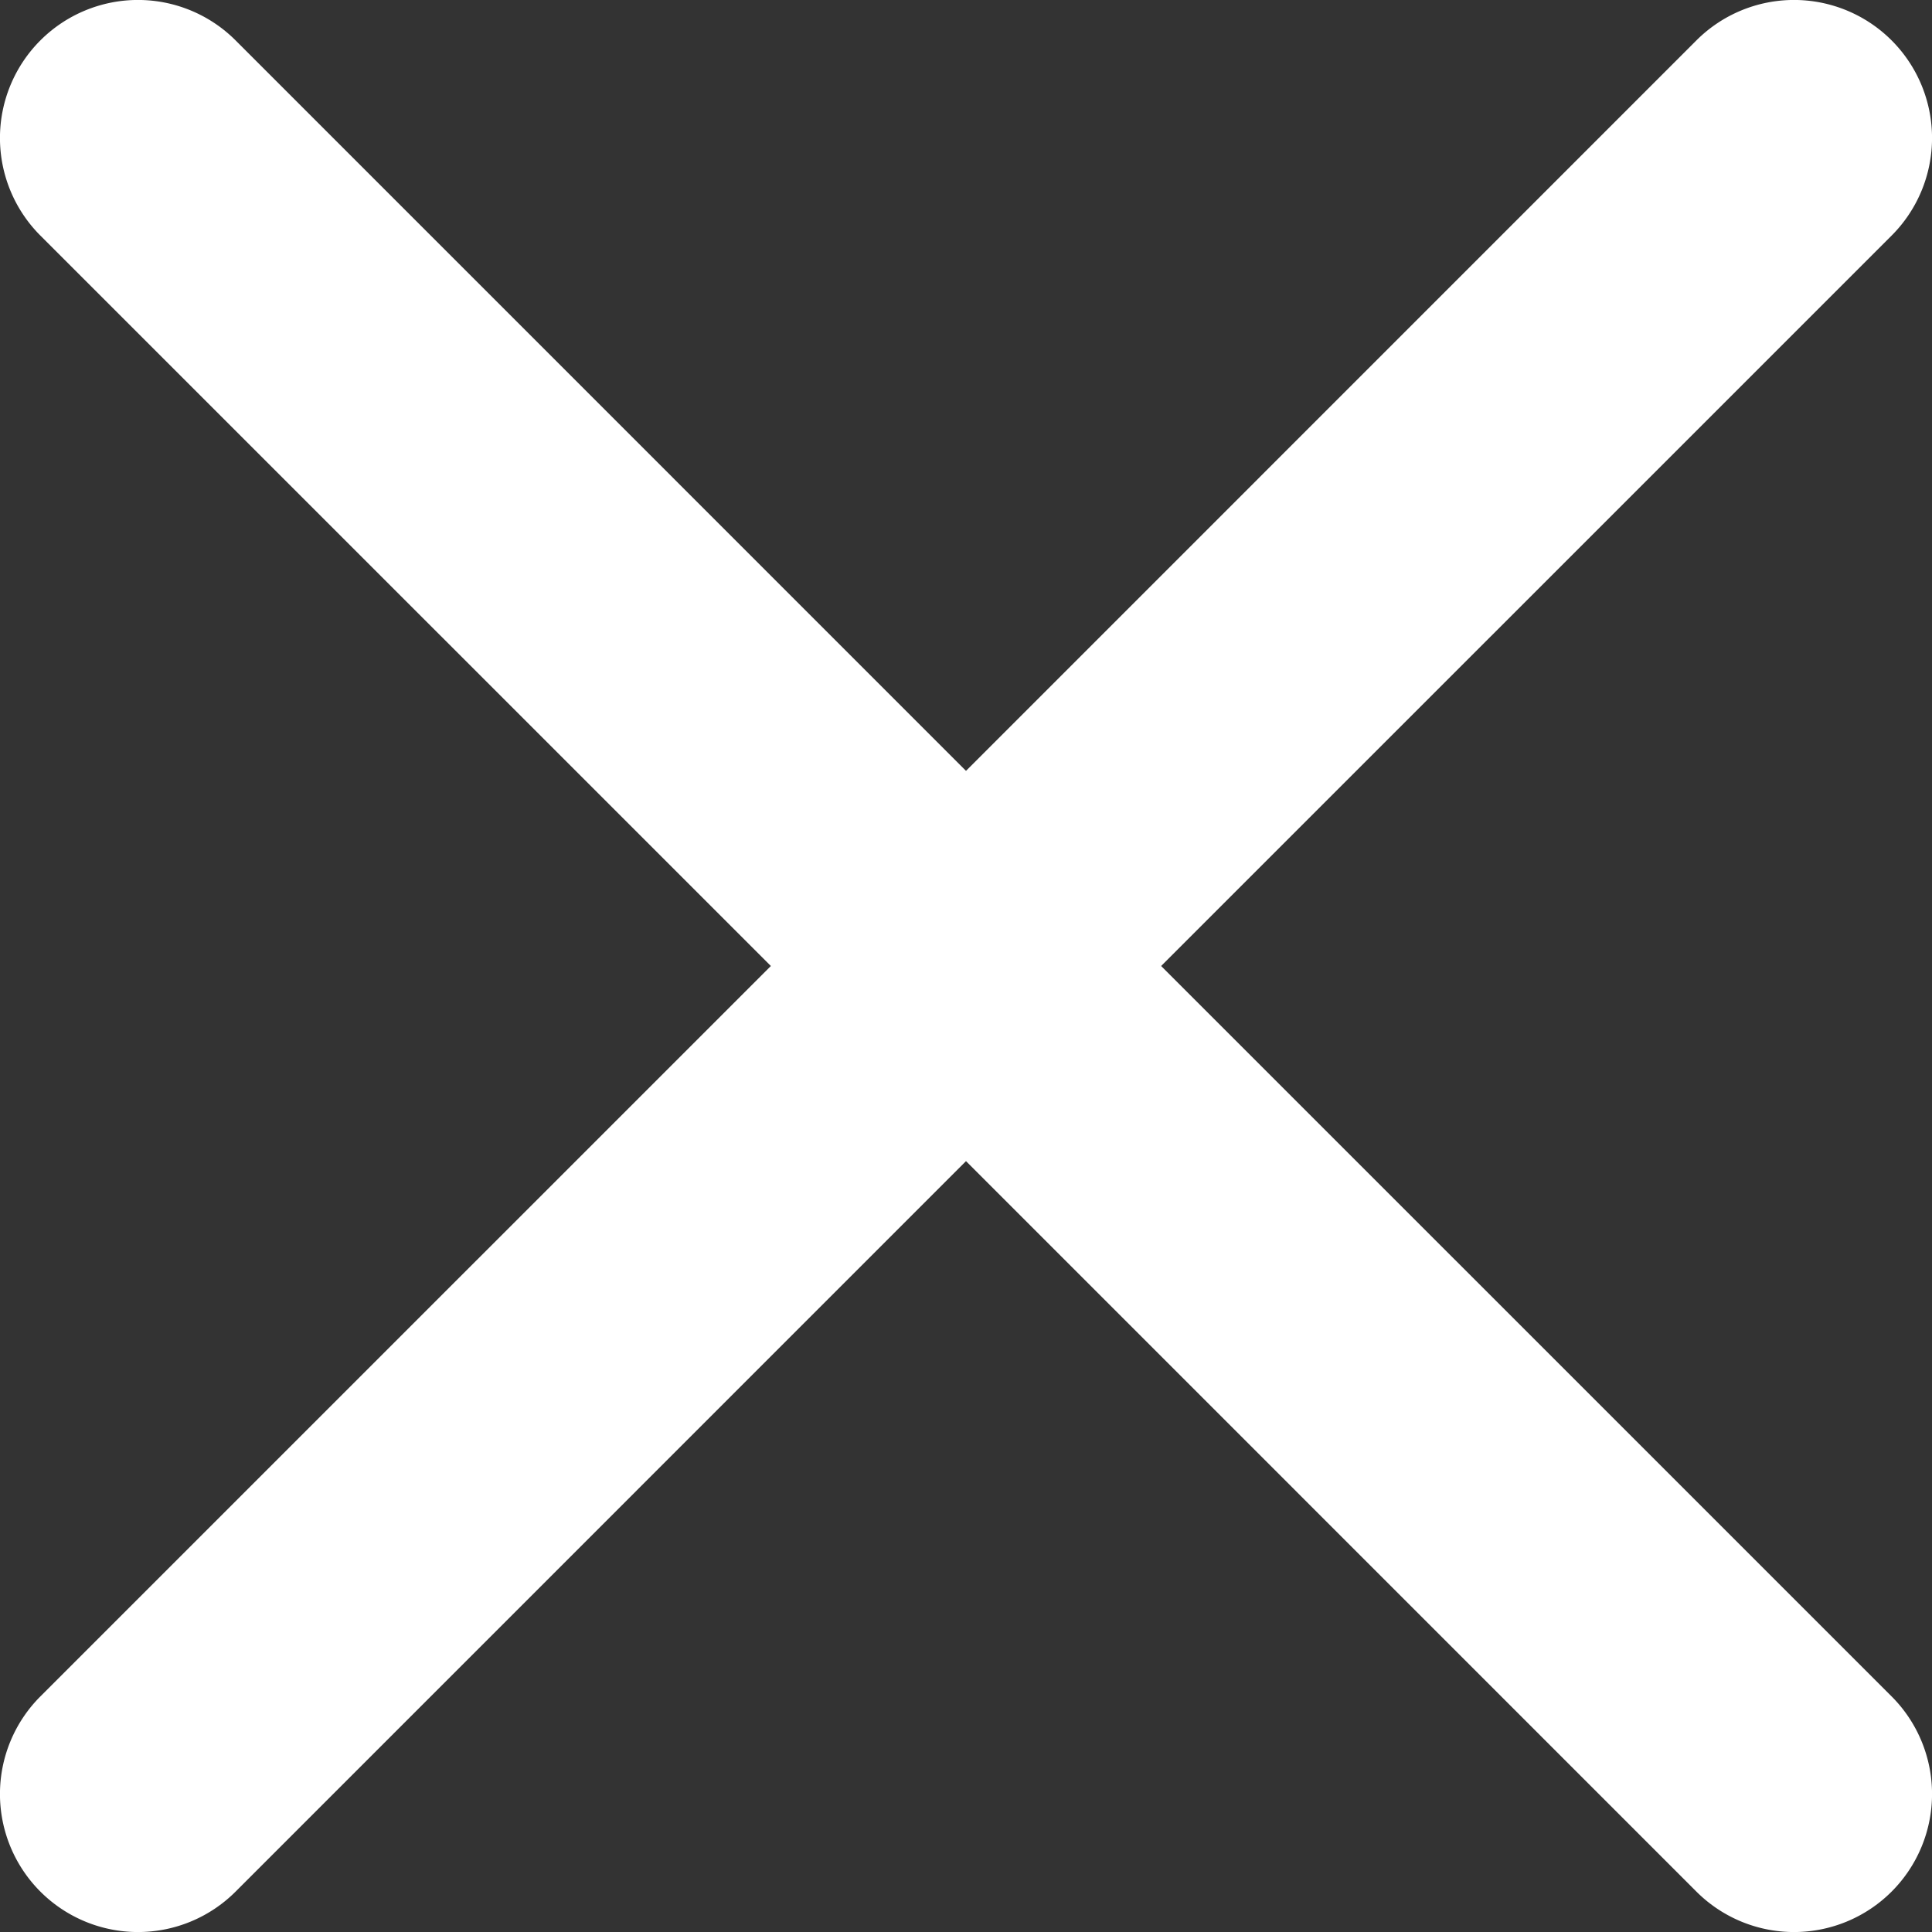 <svg xmlns="http://www.w3.org/2000/svg" xmlns:xlink="http://www.w3.org/1999/xlink" width="32" height="32" viewBox="0 0 32 32">
    <rect x="0" y="0" width="32" height="32" fill="#333333" stroke="none"/>
    <defs>
        <path id="a" d="M979.232 16l12.099 12.098a2.286 2.286 0 0 1-3.233 3.233L976 19.232l-12.098 12.099a2.286 2.286 0 1 1-3.233-3.233L972.768 16 960.669 3.902a2.286 2.286 0 1 1 3.233-3.233L976 12.768 988.098.669a2.286 2.286 0 1 1 3.233 3.233L979.232 16z"/>
    </defs>
    <use fill="#FFF" fill-rule="nonzero" transform="translate(-960)" xlink:href="#a"/>
</svg>
